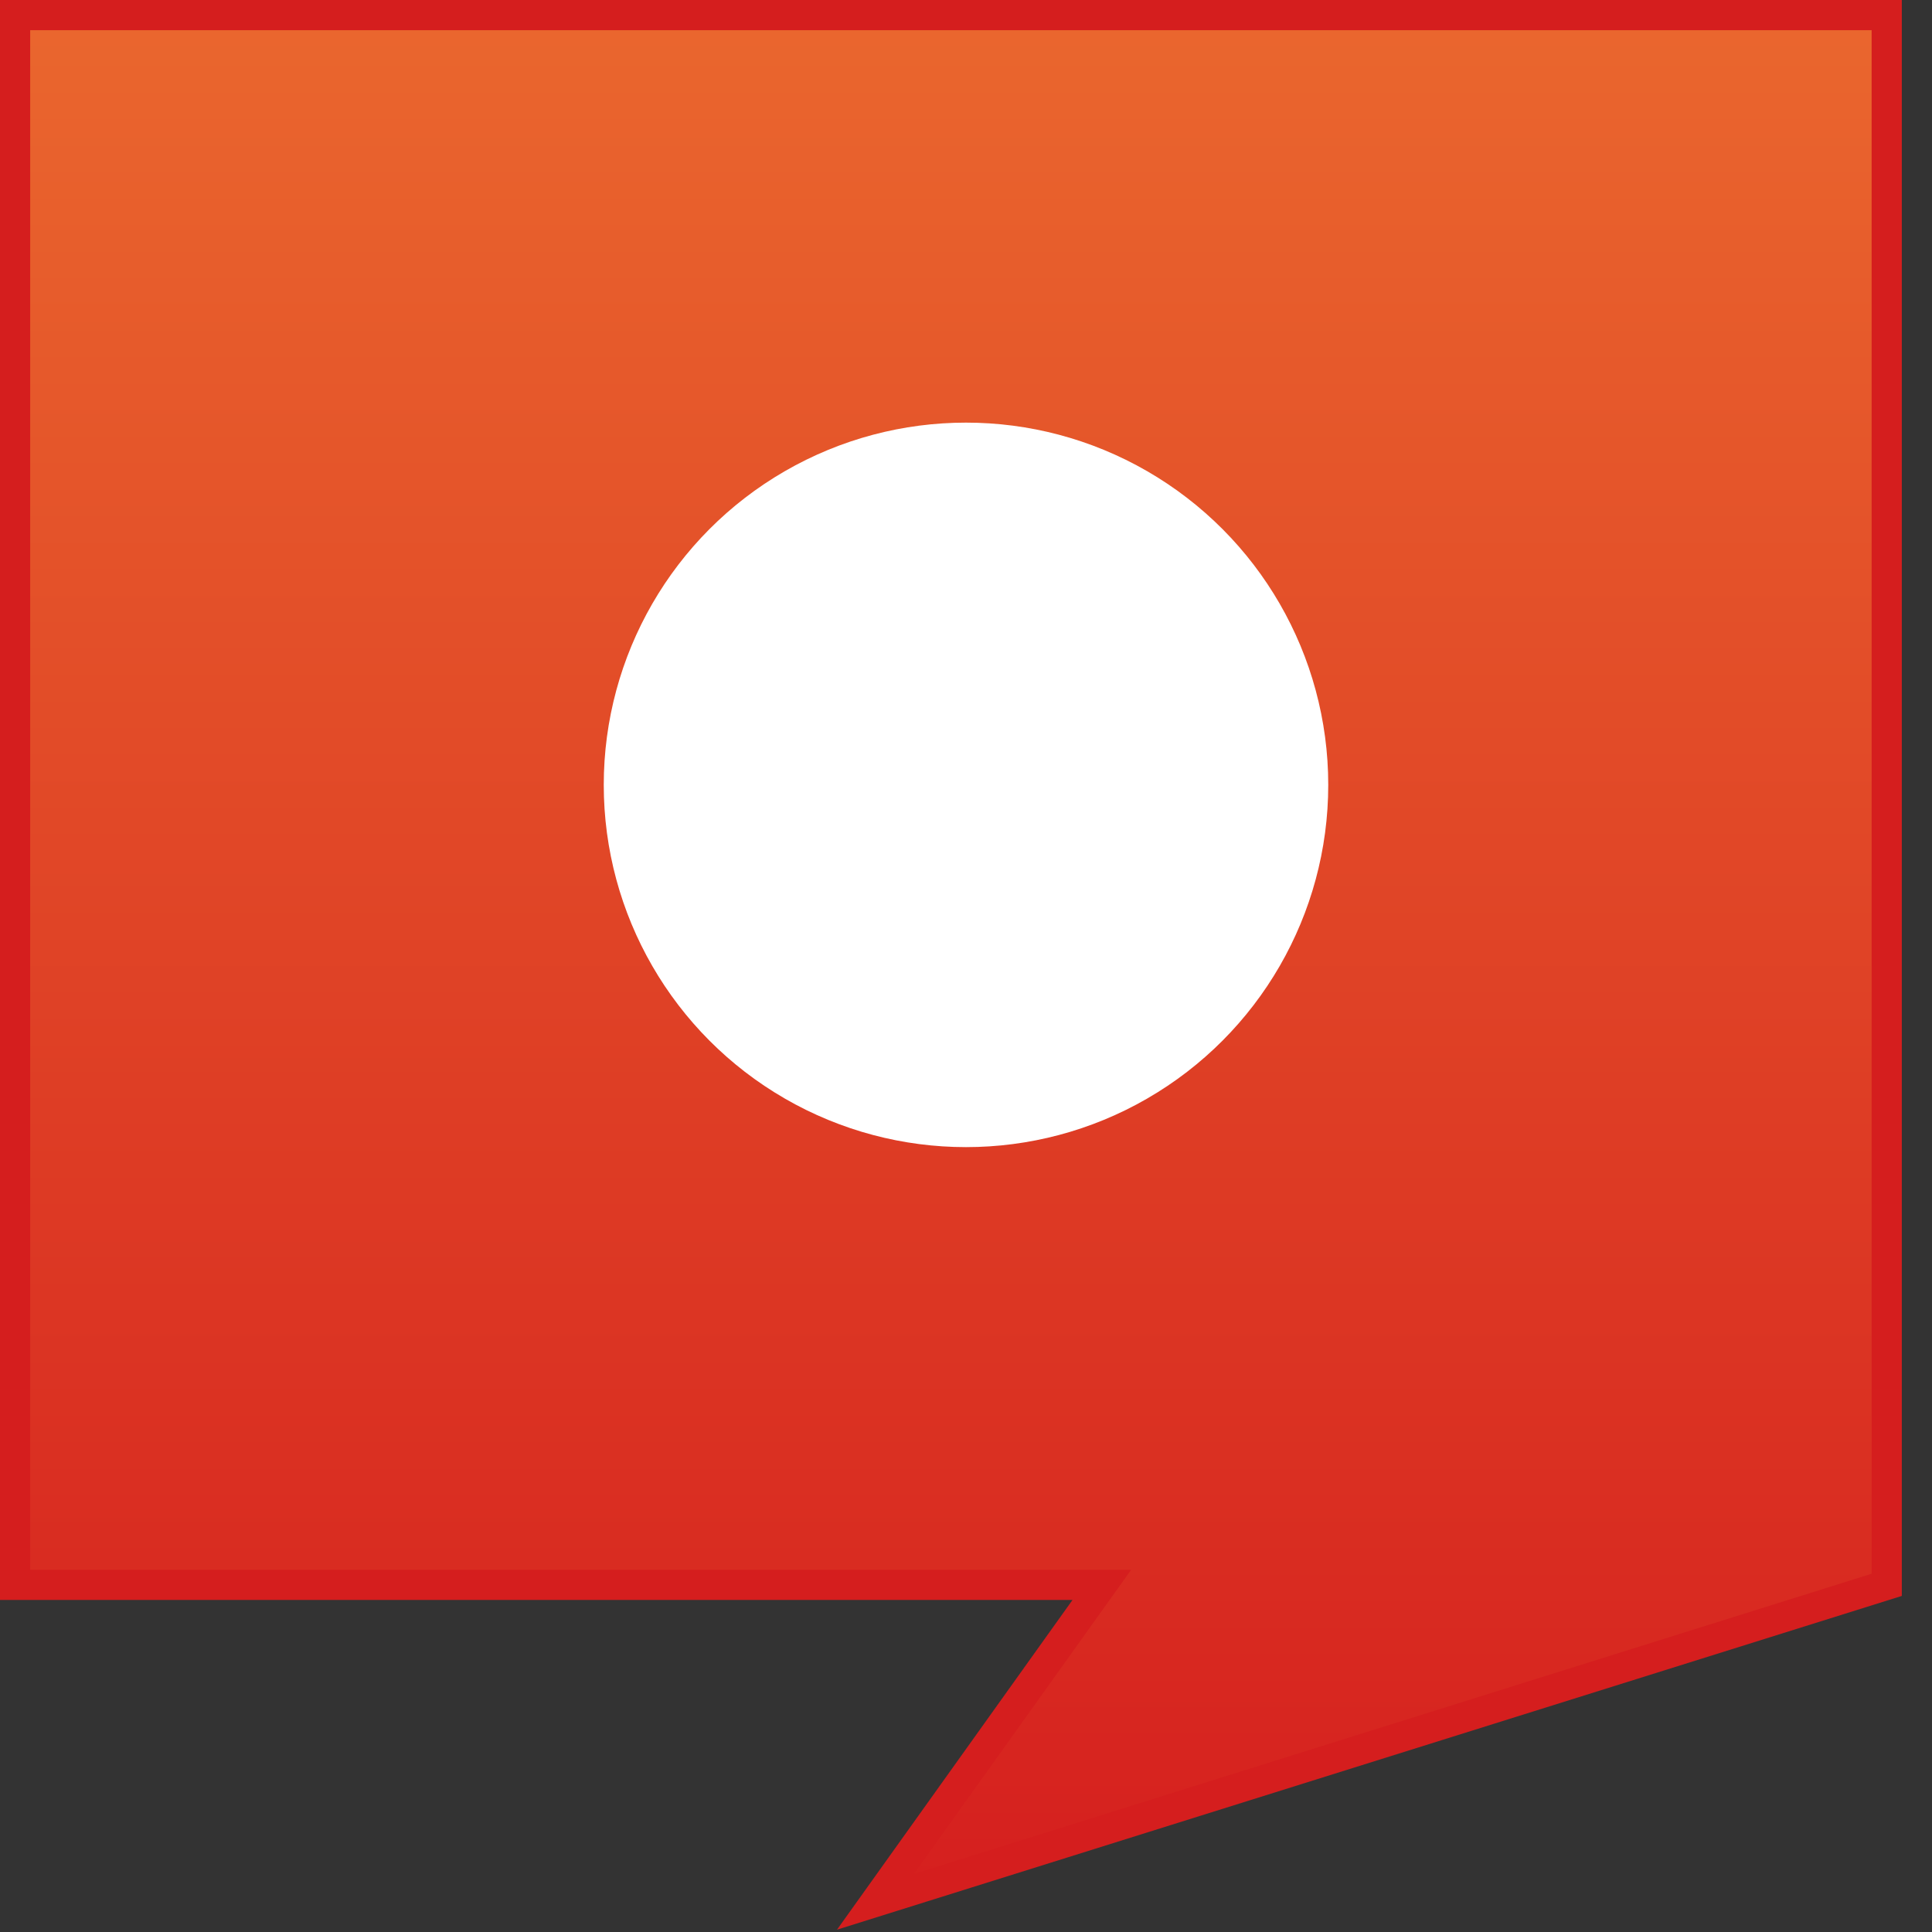 <?xml version="1.0" encoding="UTF-8" standalone="no"?>
<svg xmlns="http://www.w3.org/2000/svg" viewBox="0 0 64 64" height="64" width="64" version="1.1">
 <rect x="0" y="0" width="64" height="64" fill="#333333" stroke="none"/>
 <defs>
  <linearGradient id="a" gradientUnits="userSpaceOnUse" x1="0" y1="0" x2="0" y2="64">
   <stop stop-color="#ea672e" offset="0"/>
   <stop stop-color="#d51e1e" offset="1"/>
  </linearGradient>
 </defs>
 <g>
  <path d="M0.5,0.5 h62 v52 l-33.5,10.5 7.5,-10.5 H0.5z" stroke="#d51e1e" stroke-width="1" fill="url(#a)"/>
  <ellipse rx="12" ry="12" cy="26" cx="32" fill="#fff"/>
 </g>
</svg>
